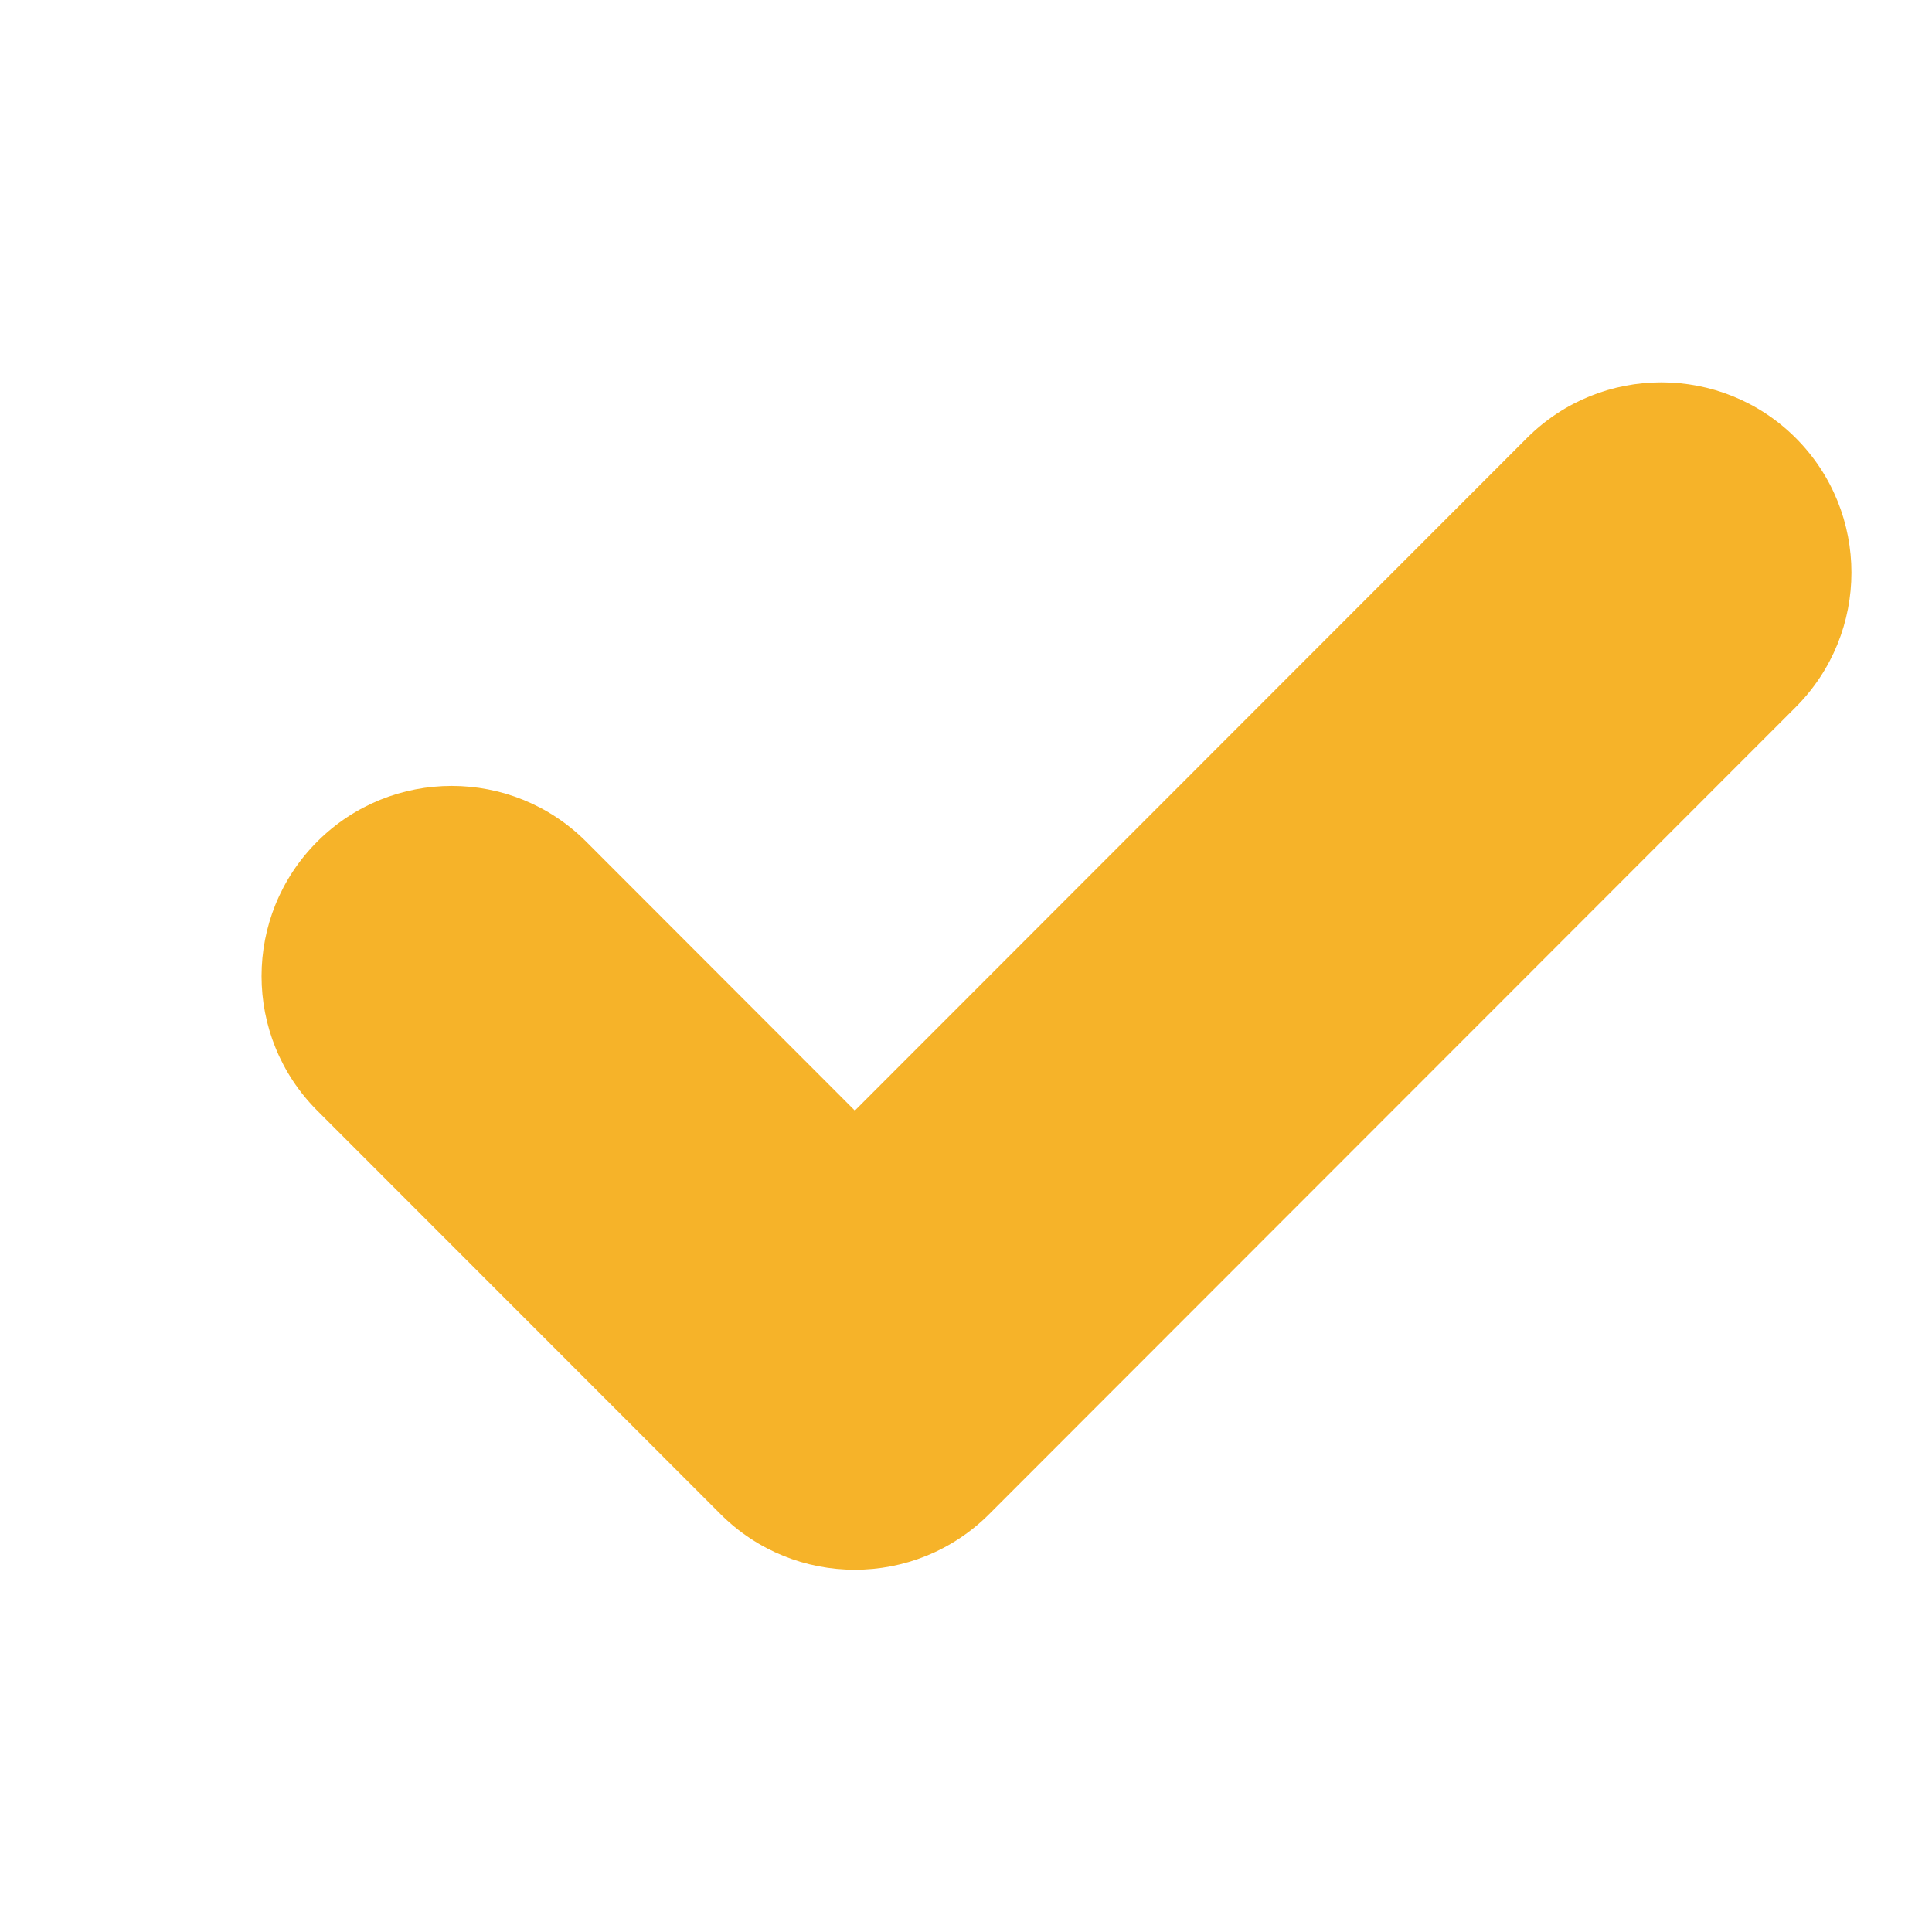 <svg width="17" height="17" viewBox="0 0 17 17" fill="none" xmlns="http://www.w3.org/2000/svg">
<path d="M15.801 3.854C15.148 3.201 14.089 3.201 13.436 3.854L7.522 9.772L5.157 7.405C4.504 6.752 3.445 6.752 2.792 7.405C2.138 8.059 2.138 9.119 2.792 9.773L6.339 13.322C6.992 13.976 8.052 13.976 8.705 13.322L15.801 6.222C16.454 5.568 16.455 4.509 15.801 3.854Z" fill="#F6B329"/>
</svg>
